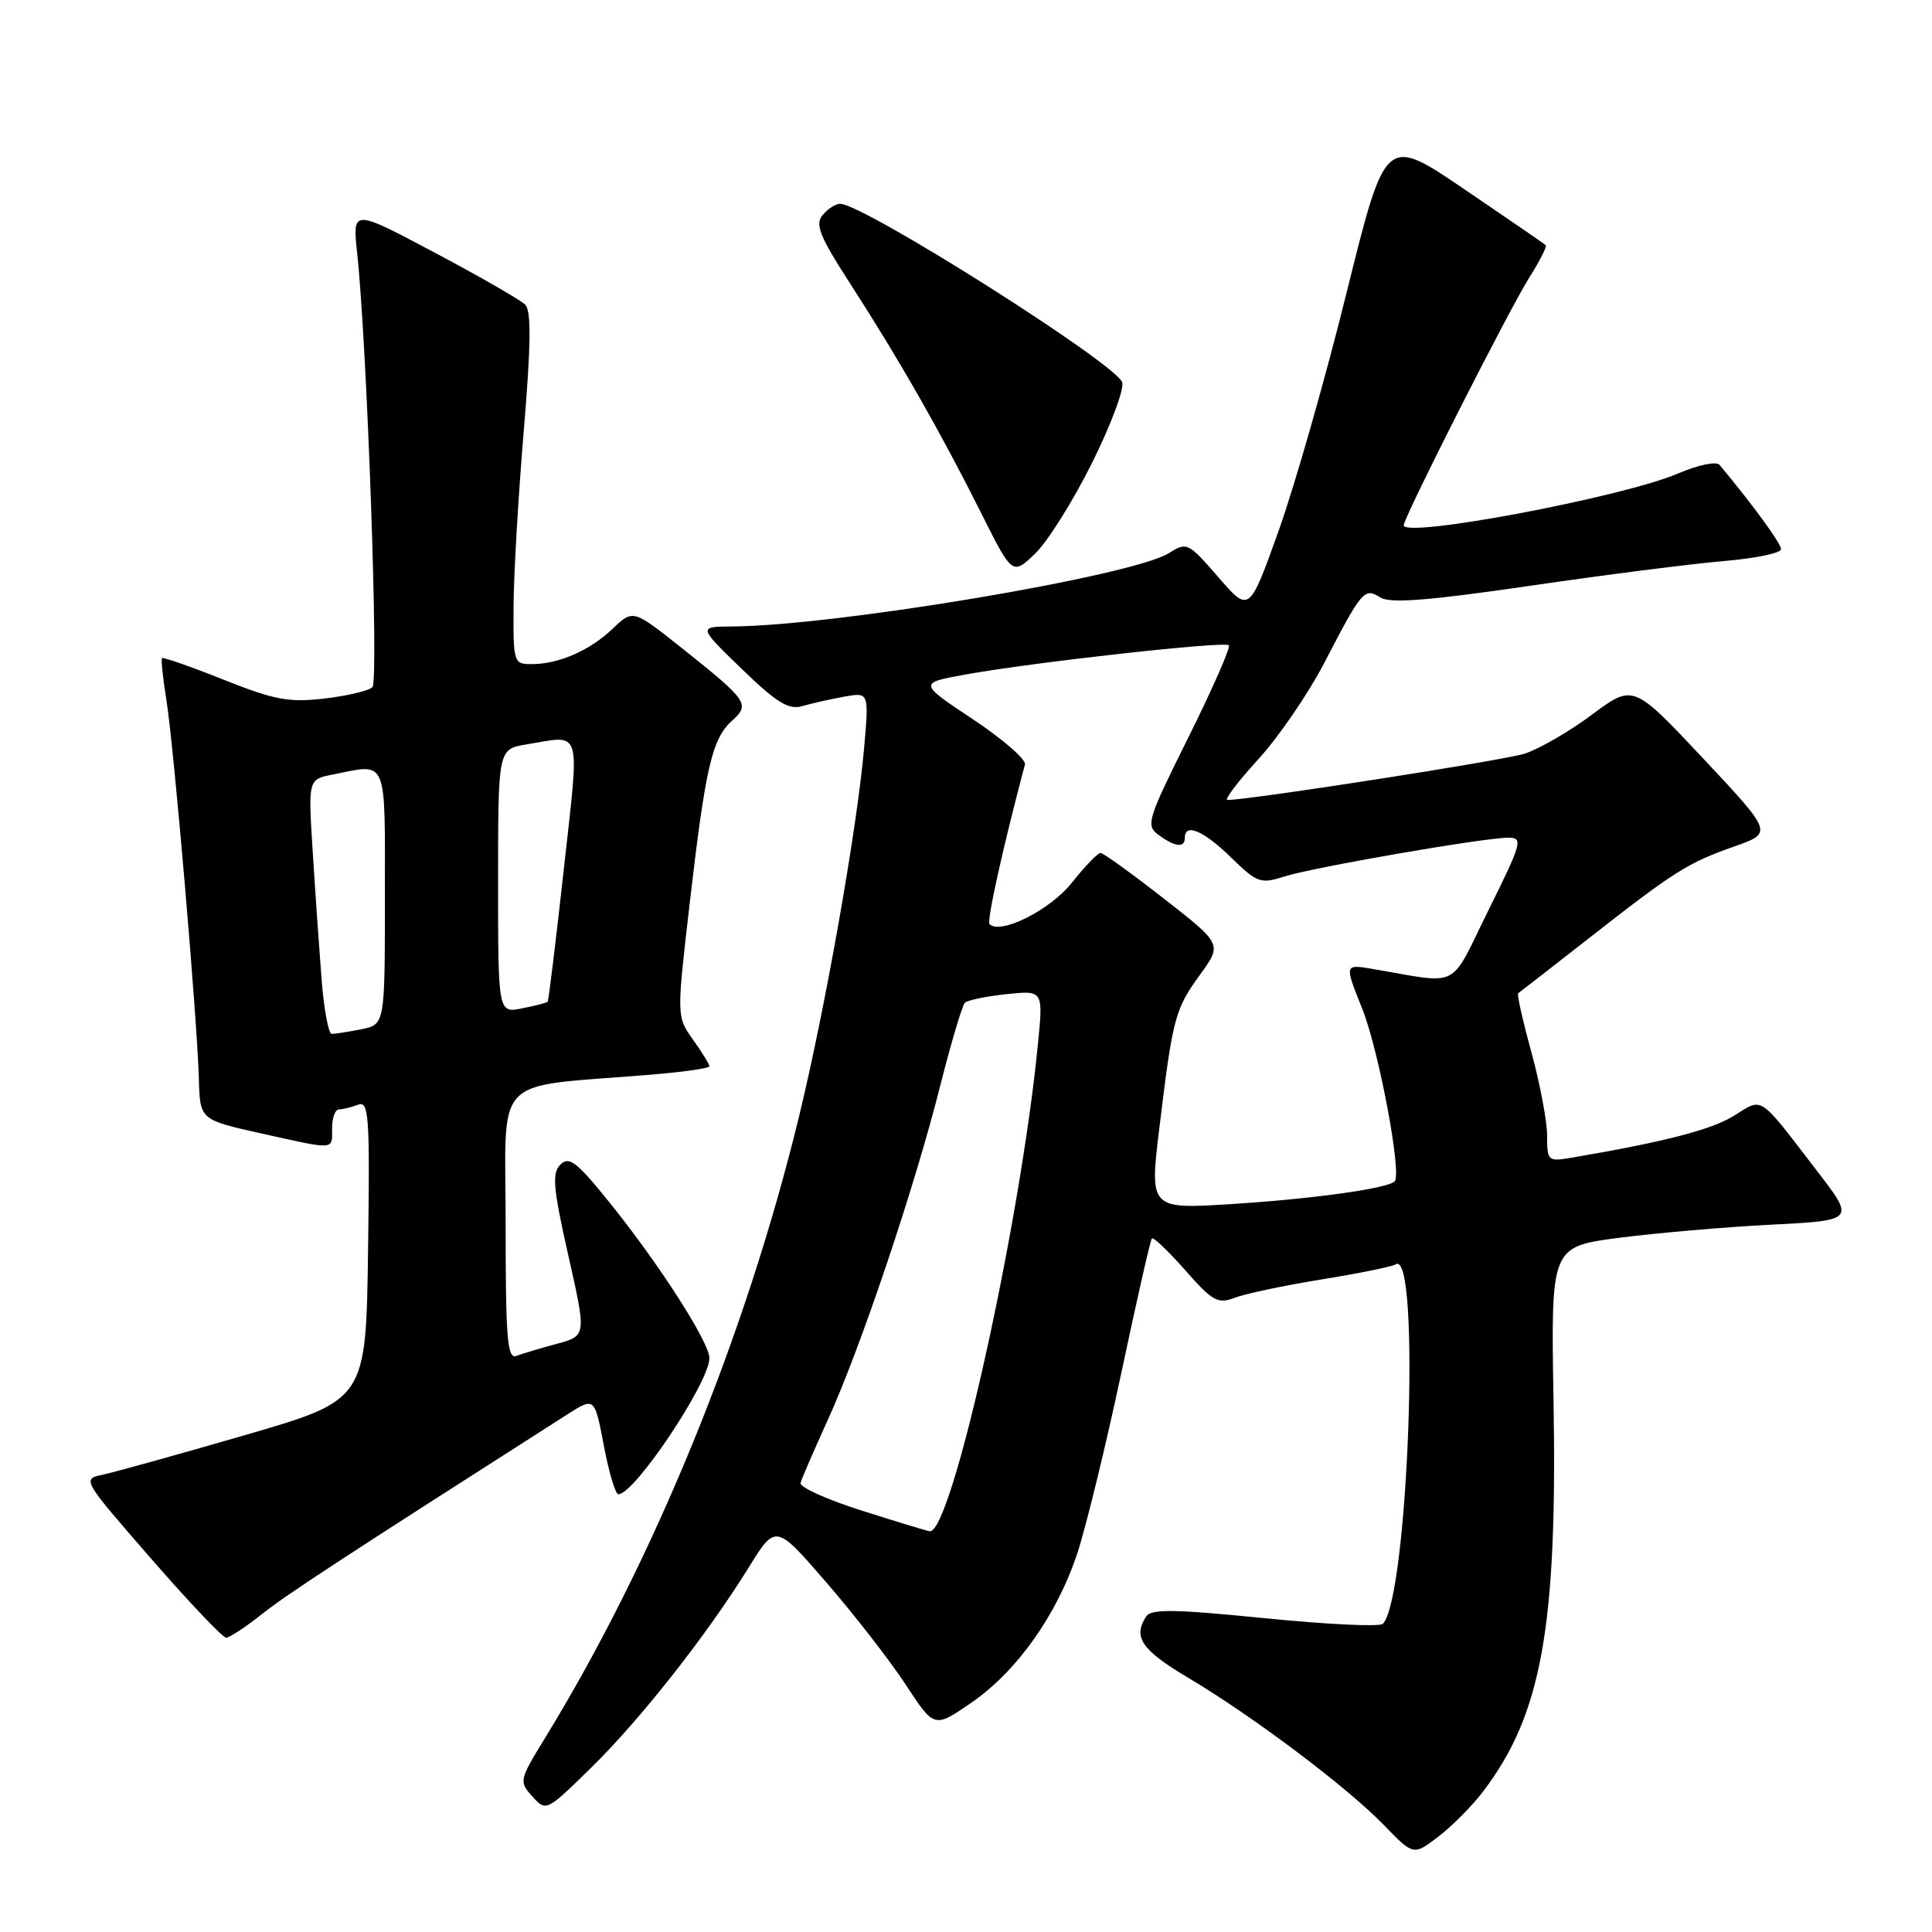 <?xml version="1.0" encoding="UTF-8" standalone="no"?>
<!DOCTYPE svg PUBLIC "-//W3C//DTD SVG 1.1//EN" "http://www.w3.org/Graphics/SVG/1.1/DTD/svg11.dtd" >
<svg xmlns="http://www.w3.org/2000/svg" xmlns:xlink="http://www.w3.org/1999/xlink" version="1.1" viewBox="0 0 256 256">
 <g >
 <path fill="currentColor"
d=" M 196.49 237.42 C 204.28 227.21 206.37 215.60 205.85 185.54 C 205.50 165.20 205.50 165.20 214.50 164.02 C 219.45 163.38 228.52 162.59 234.65 162.28 C 245.81 161.71 245.81 161.71 240.73 155.11 C 232.89 144.91 233.67 145.42 229.73 147.86 C 226.74 149.71 220.48 151.32 208.25 153.40 C 205.10 153.93 205.00 153.84 205.00 150.49 C 205.00 148.58 204.06 143.60 202.92 139.43 C 201.77 135.25 200.98 131.73 201.17 131.61 C 201.35 131.49 205.55 128.22 210.50 124.35 C 221.92 115.41 223.62 114.34 229.83 112.15 C 234.92 110.36 234.92 110.36 225.67 100.49 C 216.41 90.63 216.41 90.63 210.95 94.69 C 207.95 96.93 203.93 99.26 202.00 99.87 C 199.16 100.77 165.71 105.98 162.65 106.00 C 162.18 106.00 164.01 103.58 166.71 100.63 C 169.41 97.68 173.34 91.94 175.45 87.88 C 180.51 78.15 180.77 77.84 182.91 79.17 C 184.20 79.98 189.25 79.59 202.67 77.63 C 212.58 76.18 224.13 74.71 228.34 74.35 C 232.55 74.00 236.00 73.29 236.00 72.77 C 236.00 72.01 232.31 66.95 227.85 61.60 C 227.43 61.10 225.03 61.59 222.30 62.76 C 214.98 65.88 186.00 71.35 186.00 69.60 C 186.00 68.56 199.97 41.00 202.65 36.76 C 204.02 34.59 205.00 32.67 204.82 32.49 C 204.64 32.31 199.79 28.98 194.04 25.08 C 183.59 17.98 183.59 17.98 178.44 38.74 C 175.62 50.16 171.55 64.38 169.42 70.35 C 165.53 81.21 165.53 81.21 161.43 76.47 C 157.45 71.89 157.25 71.79 154.91 73.28 C 150.18 76.30 110.79 82.92 97.00 83.01 C 92.50 83.04 92.50 83.04 98.28 88.63 C 102.90 93.10 104.50 94.09 106.28 93.57 C 107.50 93.21 110.00 92.65 111.82 92.32 C 115.15 91.71 115.15 91.71 114.50 99.11 C 113.55 109.91 109.35 133.64 105.86 148.00 C 98.81 176.99 86.65 206.74 72.24 230.26 C 68.79 235.88 68.75 236.06 70.54 238.04 C 72.36 240.06 72.41 240.03 78.28 234.28 C 84.82 227.89 93.69 216.61 99.20 207.71 C 102.78 201.92 102.78 201.92 109.52 209.71 C 113.23 213.99 117.96 220.09 120.03 223.25 C 123.79 228.99 123.79 228.99 128.65 225.66 C 134.75 221.47 140.07 213.97 142.78 205.73 C 143.93 202.21 146.54 191.50 148.58 181.92 C 150.61 172.34 152.43 164.32 152.63 164.10 C 152.82 163.87 154.80 165.77 157.04 168.30 C 160.68 172.44 161.36 172.82 163.64 171.95 C 165.04 171.41 170.21 170.33 175.12 169.53 C 180.03 168.74 184.45 167.84 184.95 167.53 C 188.28 165.47 186.60 211.80 183.23 215.17 C 182.82 215.58 175.77 215.24 167.57 214.42 C 155.47 213.21 152.51 213.17 151.85 214.22 C 150.10 216.96 151.27 218.64 157.50 222.35 C 166.09 227.46 178.57 236.86 183.39 241.85 C 187.29 245.88 187.29 245.88 190.58 243.37 C 192.39 241.99 195.05 239.31 196.49 237.42 Z  M 34.64 213.93 C 37.92 211.32 44.78 206.83 75.15 187.43 C 78.79 185.11 78.79 185.11 80.01 191.55 C 80.68 195.10 81.55 198.00 81.94 198.00 C 84.08 198.00 94.00 183.17 94.00 179.96 C 94.00 177.86 87.26 167.36 80.68 159.23 C 76.42 153.95 75.40 153.17 74.26 154.31 C 73.12 155.45 73.28 157.36 75.30 166.34 C 77.71 177.00 77.71 177.00 73.79 178.06 C 71.64 178.64 69.23 179.36 68.44 179.66 C 67.22 180.13 67.00 177.45 67.00 162.21 C 67.00 141.97 64.88 144.16 86.25 142.40 C 90.51 142.05 94.00 141.55 94.00 141.29 C 94.00 141.02 93.02 139.43 91.82 137.75 C 89.65 134.70 89.65 134.70 91.40 119.60 C 93.49 101.59 94.35 97.90 96.99 95.51 C 99.43 93.31 99.11 92.85 90.29 85.83 C 83.88 80.74 83.88 80.74 81.19 83.30 C 78.15 86.20 74.04 88.00 70.43 88.00 C 68.06 88.00 68.00 87.81 68.05 80.25 C 68.08 75.99 68.69 65.53 69.41 57.00 C 70.35 45.71 70.41 41.20 69.60 40.38 C 69.00 39.76 63.59 36.65 57.59 33.47 C 46.69 27.68 46.69 27.68 47.33 33.59 C 48.64 45.74 50.21 90.19 49.35 91.05 C 48.87 91.53 46.00 92.21 42.99 92.56 C 38.28 93.11 36.38 92.75 29.62 90.06 C 25.29 88.33 21.62 87.05 21.47 87.21 C 21.32 87.37 21.59 89.90 22.06 92.84 C 23.05 99.06 26.13 134.97 26.35 142.94 C 26.50 148.37 26.50 148.37 34.50 150.16 C 44.59 152.40 44.00 152.44 44.00 149.50 C 44.00 148.12 44.41 147.00 44.92 147.00 C 45.42 147.00 46.56 146.72 47.44 146.38 C 48.88 145.83 49.02 147.75 48.77 165.63 C 48.50 185.50 48.50 185.50 32.50 190.15 C 23.70 192.70 15.23 195.06 13.67 195.39 C 10.84 195.98 10.84 195.98 19.99 206.49 C 25.02 212.27 29.51 217.00 29.96 217.00 C 30.41 217.00 32.52 215.62 34.64 213.93 Z  M 144.71 61.32 C 147.22 56.28 149.01 51.47 148.69 50.64 C 147.71 48.08 114.38 27.00 111.31 27.00 C 110.72 27.00 109.68 27.68 109.00 28.50 C 107.96 29.75 108.61 31.33 112.76 37.75 C 119.12 47.60 124.64 57.26 129.95 67.87 C 134.14 76.24 134.14 76.24 137.15 73.37 C 138.80 71.79 142.20 66.37 144.71 61.32 Z  M 114.15 200.15 C 109.55 198.69 105.92 197.05 106.07 196.50 C 106.22 195.95 107.85 192.19 109.69 188.14 C 114.01 178.68 121.16 157.43 124.55 144.00 C 126.01 138.22 127.50 133.22 127.85 132.87 C 128.21 132.53 130.69 132.01 133.37 131.73 C 138.24 131.22 138.24 131.22 137.53 138.36 C 135.18 162.34 126.06 203.32 123.18 202.90 C 122.81 202.85 118.74 201.61 114.15 200.15 Z  M 153.63 149.38 C 155.40 134.81 155.68 133.74 159.04 129.11 C 161.94 125.10 161.94 125.10 154.22 119.07 C 149.97 115.75 146.20 113.03 145.83 113.02 C 145.47 113.01 143.75 114.79 142.02 116.97 C 139.16 120.58 132.56 123.90 131.12 122.45 C 130.72 122.06 132.95 112.04 135.81 101.30 C 135.98 100.64 132.88 97.94 128.91 95.30 C 121.68 90.50 121.68 90.50 128.09 89.35 C 137.17 87.72 162.27 84.94 162.83 85.50 C 163.09 85.76 160.69 91.22 157.50 97.64 C 152.00 108.69 151.79 109.37 153.54 110.65 C 155.73 112.25 157.00 112.38 157.00 111.00 C 157.00 109.01 159.49 110.07 163.11 113.61 C 166.57 116.98 167.02 117.15 170.15 116.15 C 173.96 114.93 196.62 111.00 199.85 111.00 C 201.85 111.00 201.68 111.62 197.24 120.58 C 191.94 131.30 193.72 130.40 181.82 128.38 C 178.14 127.76 178.14 127.76 180.49 133.63 C 182.70 139.13 185.78 155.55 184.80 156.54 C 183.85 157.48 174.05 158.85 163.40 159.53 C 152.31 160.24 152.31 160.24 153.63 149.38 Z  M 42.61 129.75 C 42.30 125.76 41.77 118.18 41.44 112.89 C 40.83 103.28 40.83 103.28 44.04 102.64 C 51.45 101.16 51.00 100.12 51.00 118.88 C 51.00 135.75 51.00 135.75 47.88 136.38 C 46.16 136.72 44.39 137.00 43.96 137.00 C 43.53 137.00 42.92 133.74 42.61 129.75 Z  M 66.00 116.76 C 66.00 99.26 66.00 99.26 69.75 98.64 C 77.23 97.41 76.82 96.05 74.70 115.25 C 73.65 124.74 72.69 132.61 72.57 132.74 C 72.45 132.87 70.92 133.27 69.18 133.61 C 66.00 134.25 66.00 134.25 66.00 116.76 Z "/>
</g>
</svg>